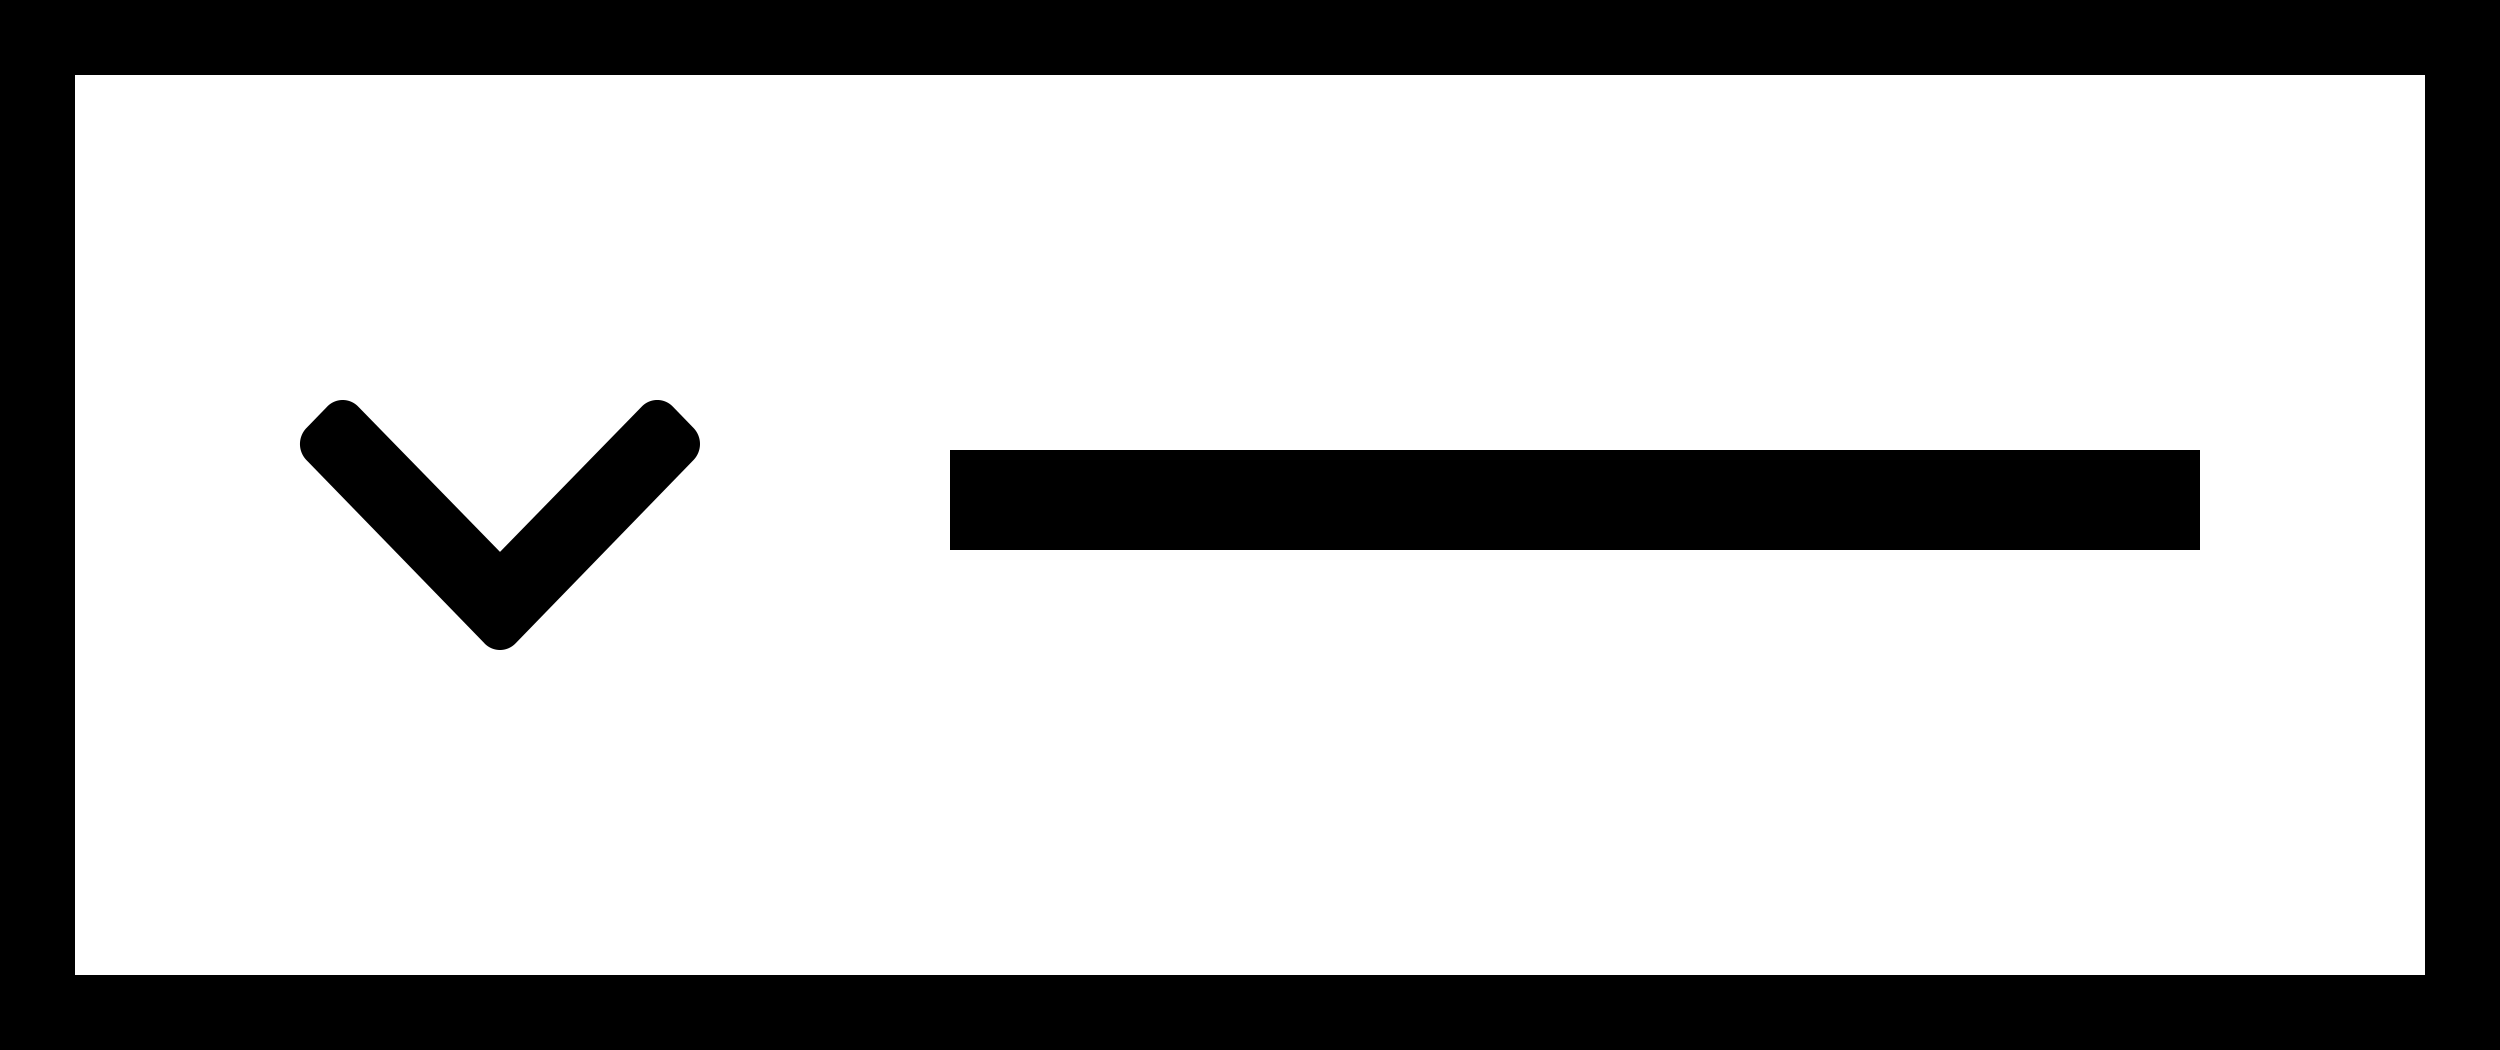 <svg width="50" height="21" xmlns="http://www.w3.org/2000/svg"><g fill="none" fill-rule="evenodd"><path stroke="#000" fill="#292C36" d="M19.5 9.5h24v1h-24z"/><path stroke="#000" stroke-width="1.5" d="M.75.75h48.5v19.5H.75z"/><path d="M9.69 12.867L6.128 9.201a.462.462 0 0 1 0-.64l.415-.428a.43.43 0 0 1 .621-.001L10 11.038l2.835-2.906a.43.43 0 0 1 .621 0l.415.428a.462.462 0 0 1 0 .64l-3.56 3.667a.43.43 0 0 1-.622 0z" fill="#000" fill-rule="nonzero"/></g></svg>